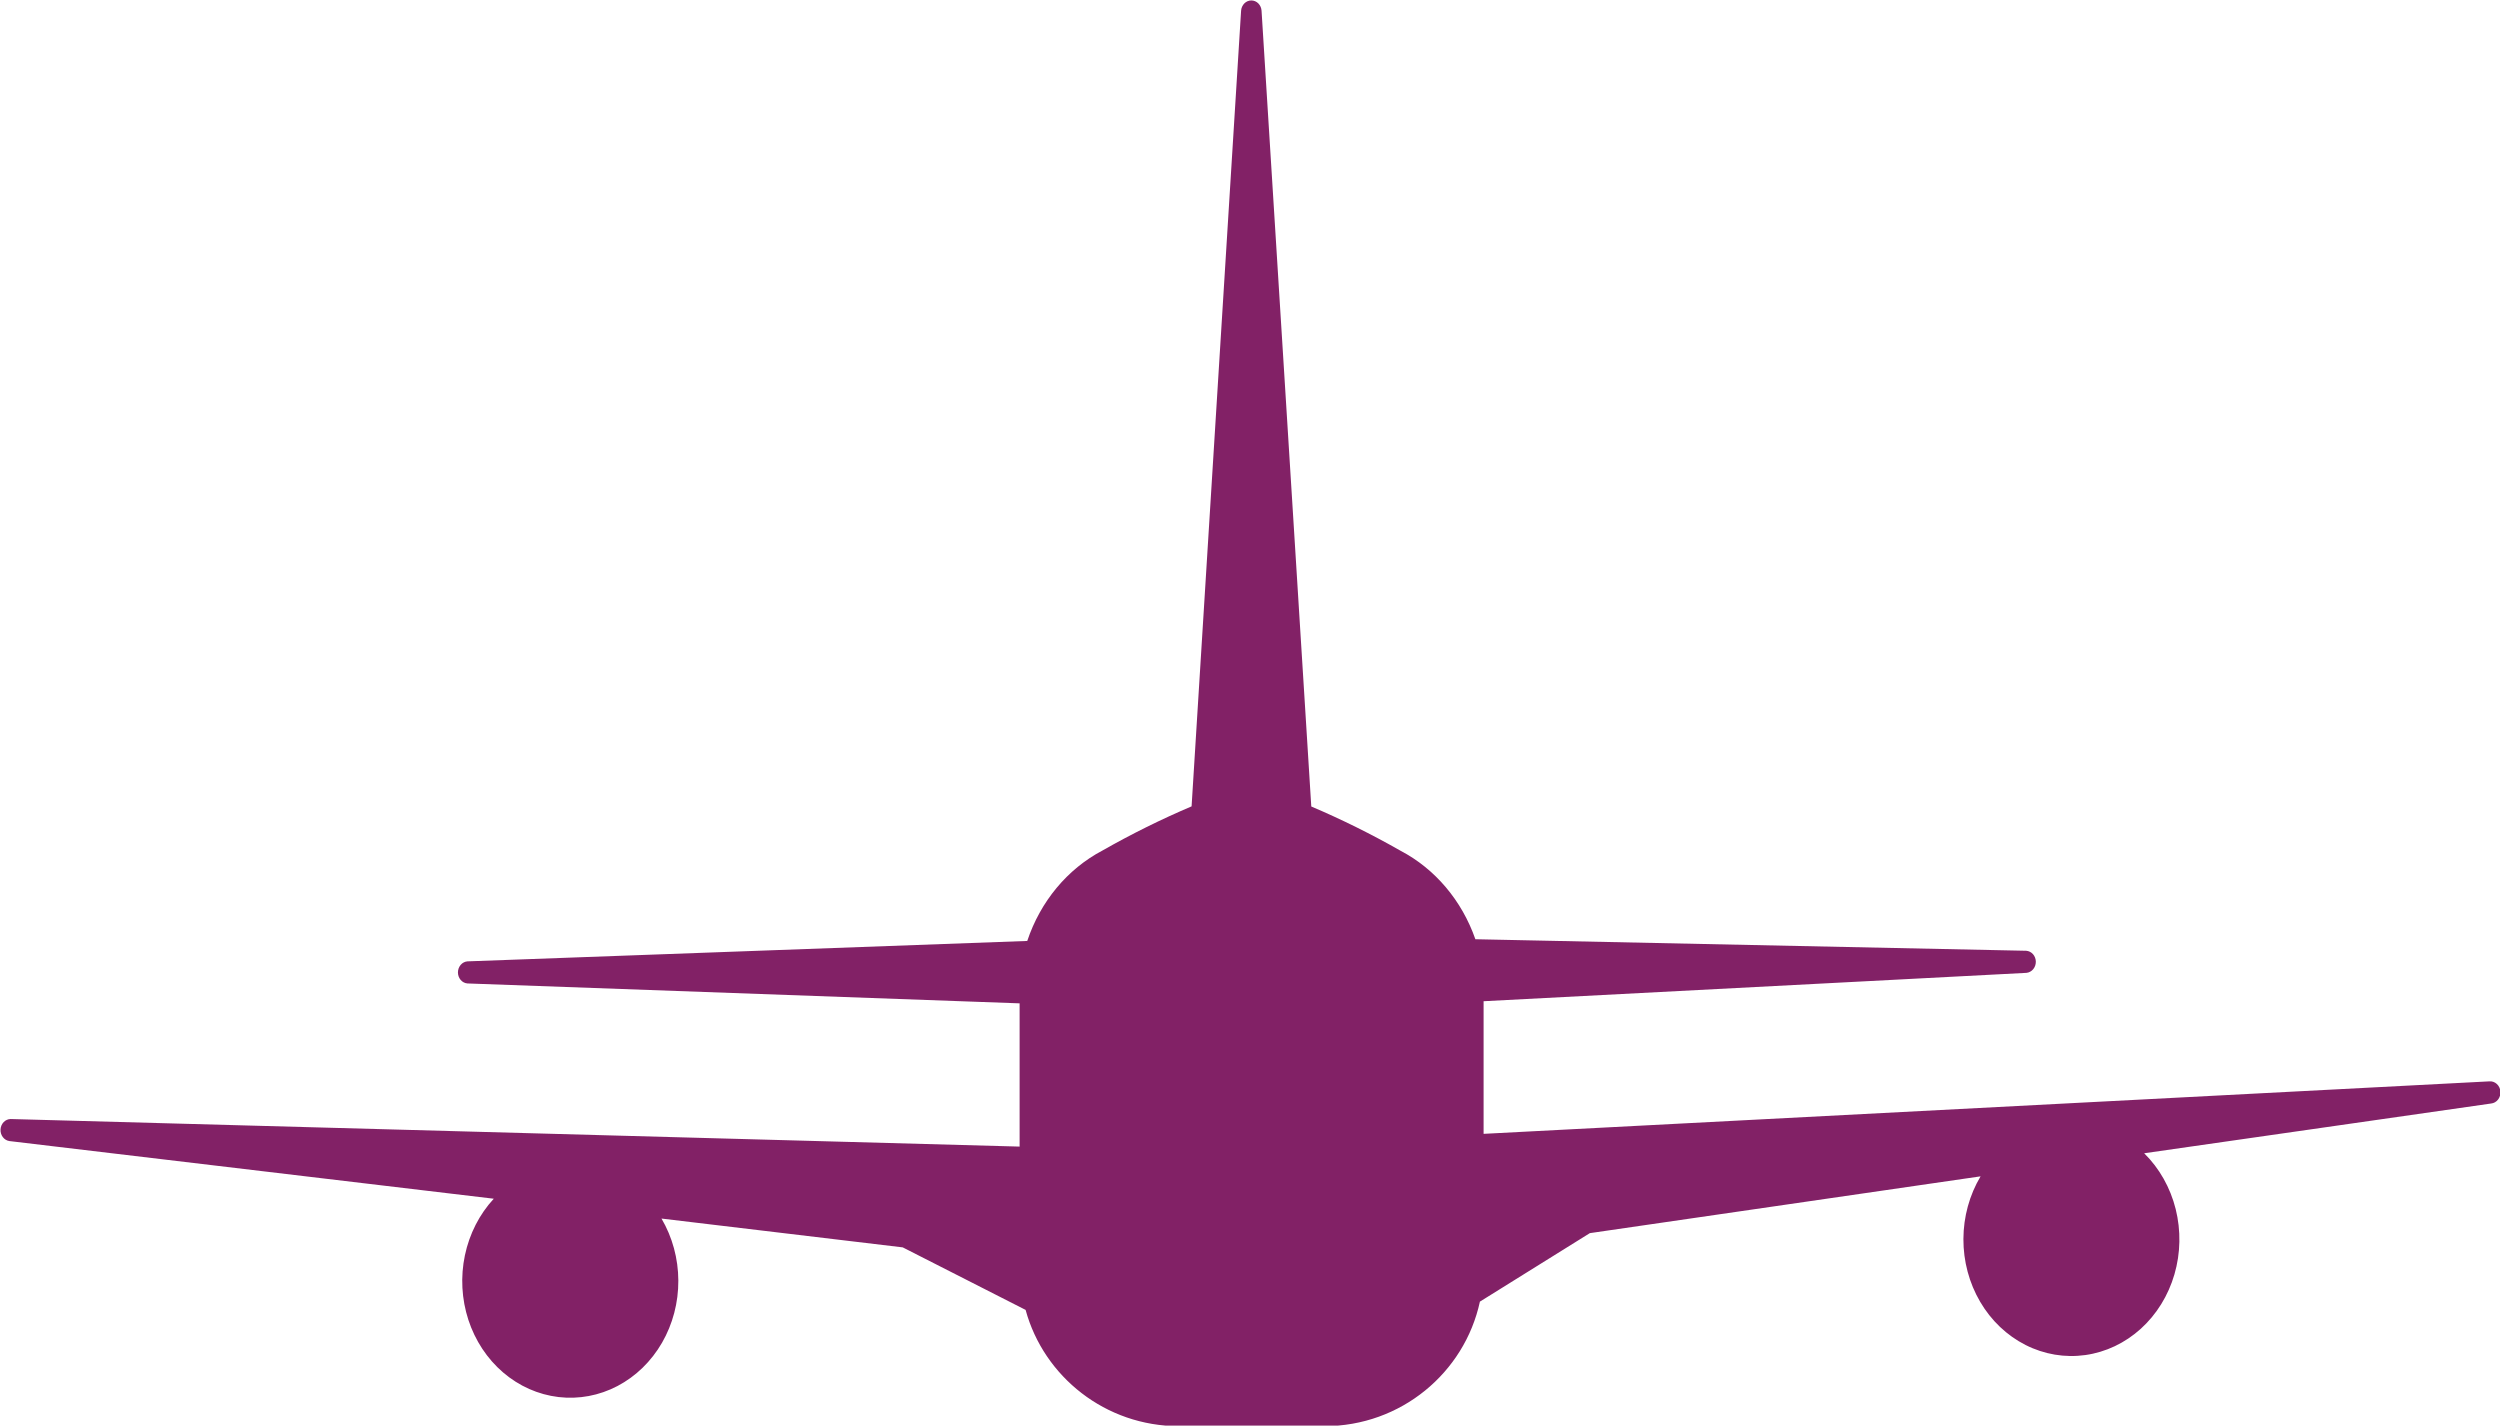<svg width="121" height="69" viewBox="0 0 121 69" fill="none" xmlns="http://www.w3.org/2000/svg">
<g clip-path="url(#clip0_18_63)">
<path d="M120.48 52.338L71.806 54.878V48.459L98.081 47.086C98.206 47.074 98.322 47.011 98.406 46.911C98.49 46.81 98.536 46.679 98.534 46.543C98.532 46.408 98.483 46.278 98.396 46.18C98.308 46.083 98.19 46.024 98.065 46.017L71.408 45.459C70.753 43.584 69.457 42.052 67.788 41.177C66.385 40.378 64.942 39.662 63.466 39.034L61.059 0.519C61.05 0.384 60.994 0.258 60.903 0.165C60.811 0.073 60.69 0.022 60.565 0.022C60.439 0.022 60.318 0.073 60.226 0.165C60.135 0.258 60.078 0.384 60.069 0.519L57.673 39.028C56.198 39.655 54.756 40.37 53.353 41.169C51.661 42.061 50.357 43.63 49.719 45.542L22.625 46.53C22.499 46.54 22.382 46.6 22.297 46.7C22.212 46.799 22.164 46.929 22.164 47.065C22.164 47.2 22.212 47.331 22.297 47.43C22.382 47.529 22.499 47.589 22.625 47.599L49.349 48.562V55.495L0.517 54.161C0.392 54.162 0.272 54.214 0.181 54.306C0.09 54.399 0.034 54.525 0.026 54.66C0.017 54.795 0.056 54.928 0.135 55.033C0.213 55.138 0.326 55.207 0.45 55.227L23.899 58.018C23.203 58.771 22.719 59.721 22.501 60.758C22.284 61.795 22.342 62.878 22.669 63.881C22.997 64.884 23.58 65.767 24.352 66.428C25.124 67.089 26.053 67.501 27.032 67.617C28.012 67.733 29.001 67.548 29.887 67.083C30.773 66.618 31.52 65.892 32.041 64.99C32.562 64.087 32.836 63.044 32.831 61.98C32.827 60.916 32.544 59.876 32.016 58.978L43.693 60.373L49.639 63.399C50.525 66.642 53.516 69.025 57.055 69.025H64.11C67.801 69.025 70.883 66.444 71.627 62.999L76.948 59.684L95.86 56.935C95.321 57.84 95.032 58.892 95.029 59.968C95.025 61.044 95.307 62.098 95.84 63.007C96.373 63.916 97.135 64.641 98.038 65.098C98.94 65.555 99.945 65.723 100.933 65.584C101.921 65.445 102.851 65.003 103.615 64.312C104.378 63.62 104.943 62.708 105.242 61.681C105.541 60.655 105.562 59.558 105.303 58.519C105.043 57.48 104.514 56.543 103.778 55.818L120.568 53.41C120.7 53.397 120.821 53.329 120.906 53.219C120.991 53.11 121.032 52.969 121.021 52.827C121.009 52.684 120.945 52.553 120.844 52.462C120.743 52.37 120.612 52.326 120.48 52.338Z" fill="#822166"/>
</g>
<defs>
<clipPath id="clip0_18_63">
<rect width="121" height="69" fill="white"/>
</clipPath>
</defs>
</svg>
